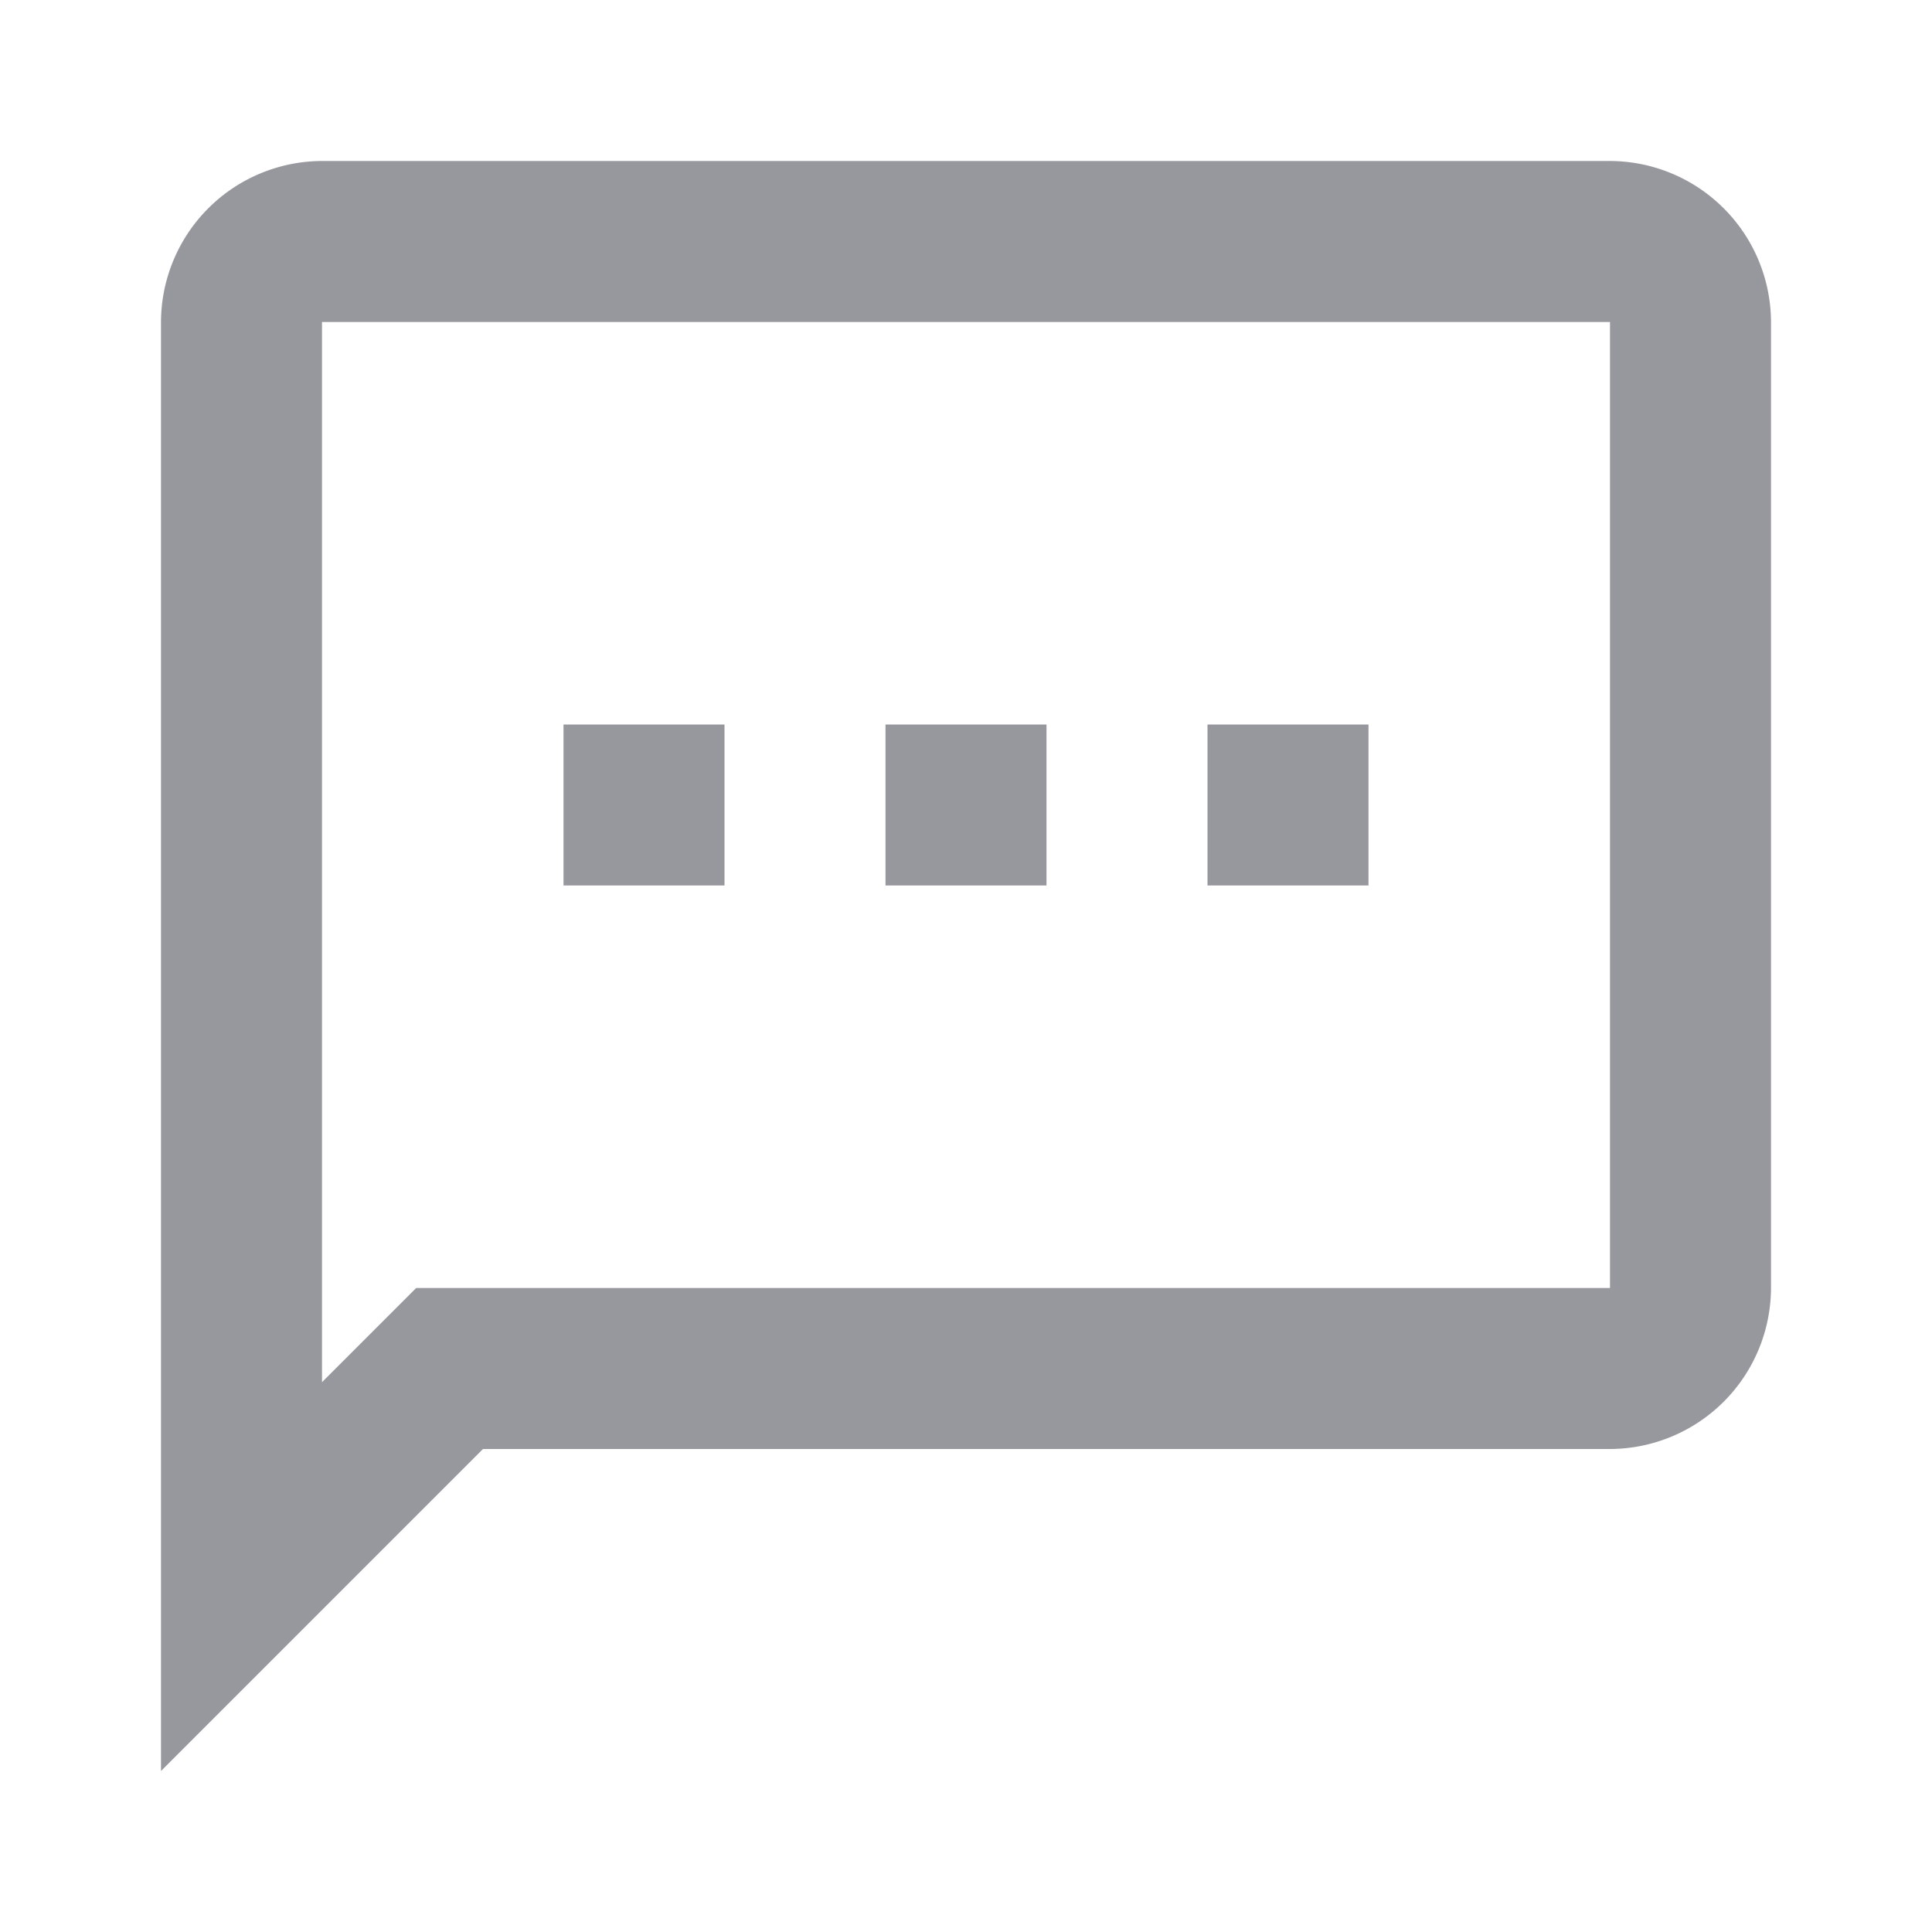 <svg id="sms_black_24dp_1_" data-name="sms_black_24dp (1)" xmlns="http://www.w3.org/2000/svg" width="24" height="24" viewBox="0 0 24 24">
  <path id="Path_15615" data-name="Path 15615" d="M0,0H24V24H0Z" fill="none"/>
  <path id="Path_15616" data-name="Path 15616" d="M20,2H4A2.006,2.006,0,0,0,2,4V22l4-4H20a2.006,2.006,0,0,0,2-2V4A2.006,2.006,0,0,0,20,2Zm0,14H5.17L4,17.17V4H20ZM7,9H9v2H7Zm8,0h2v2H15ZM11,9h2v2H11Z" fill="#97979e"/>
</svg>
